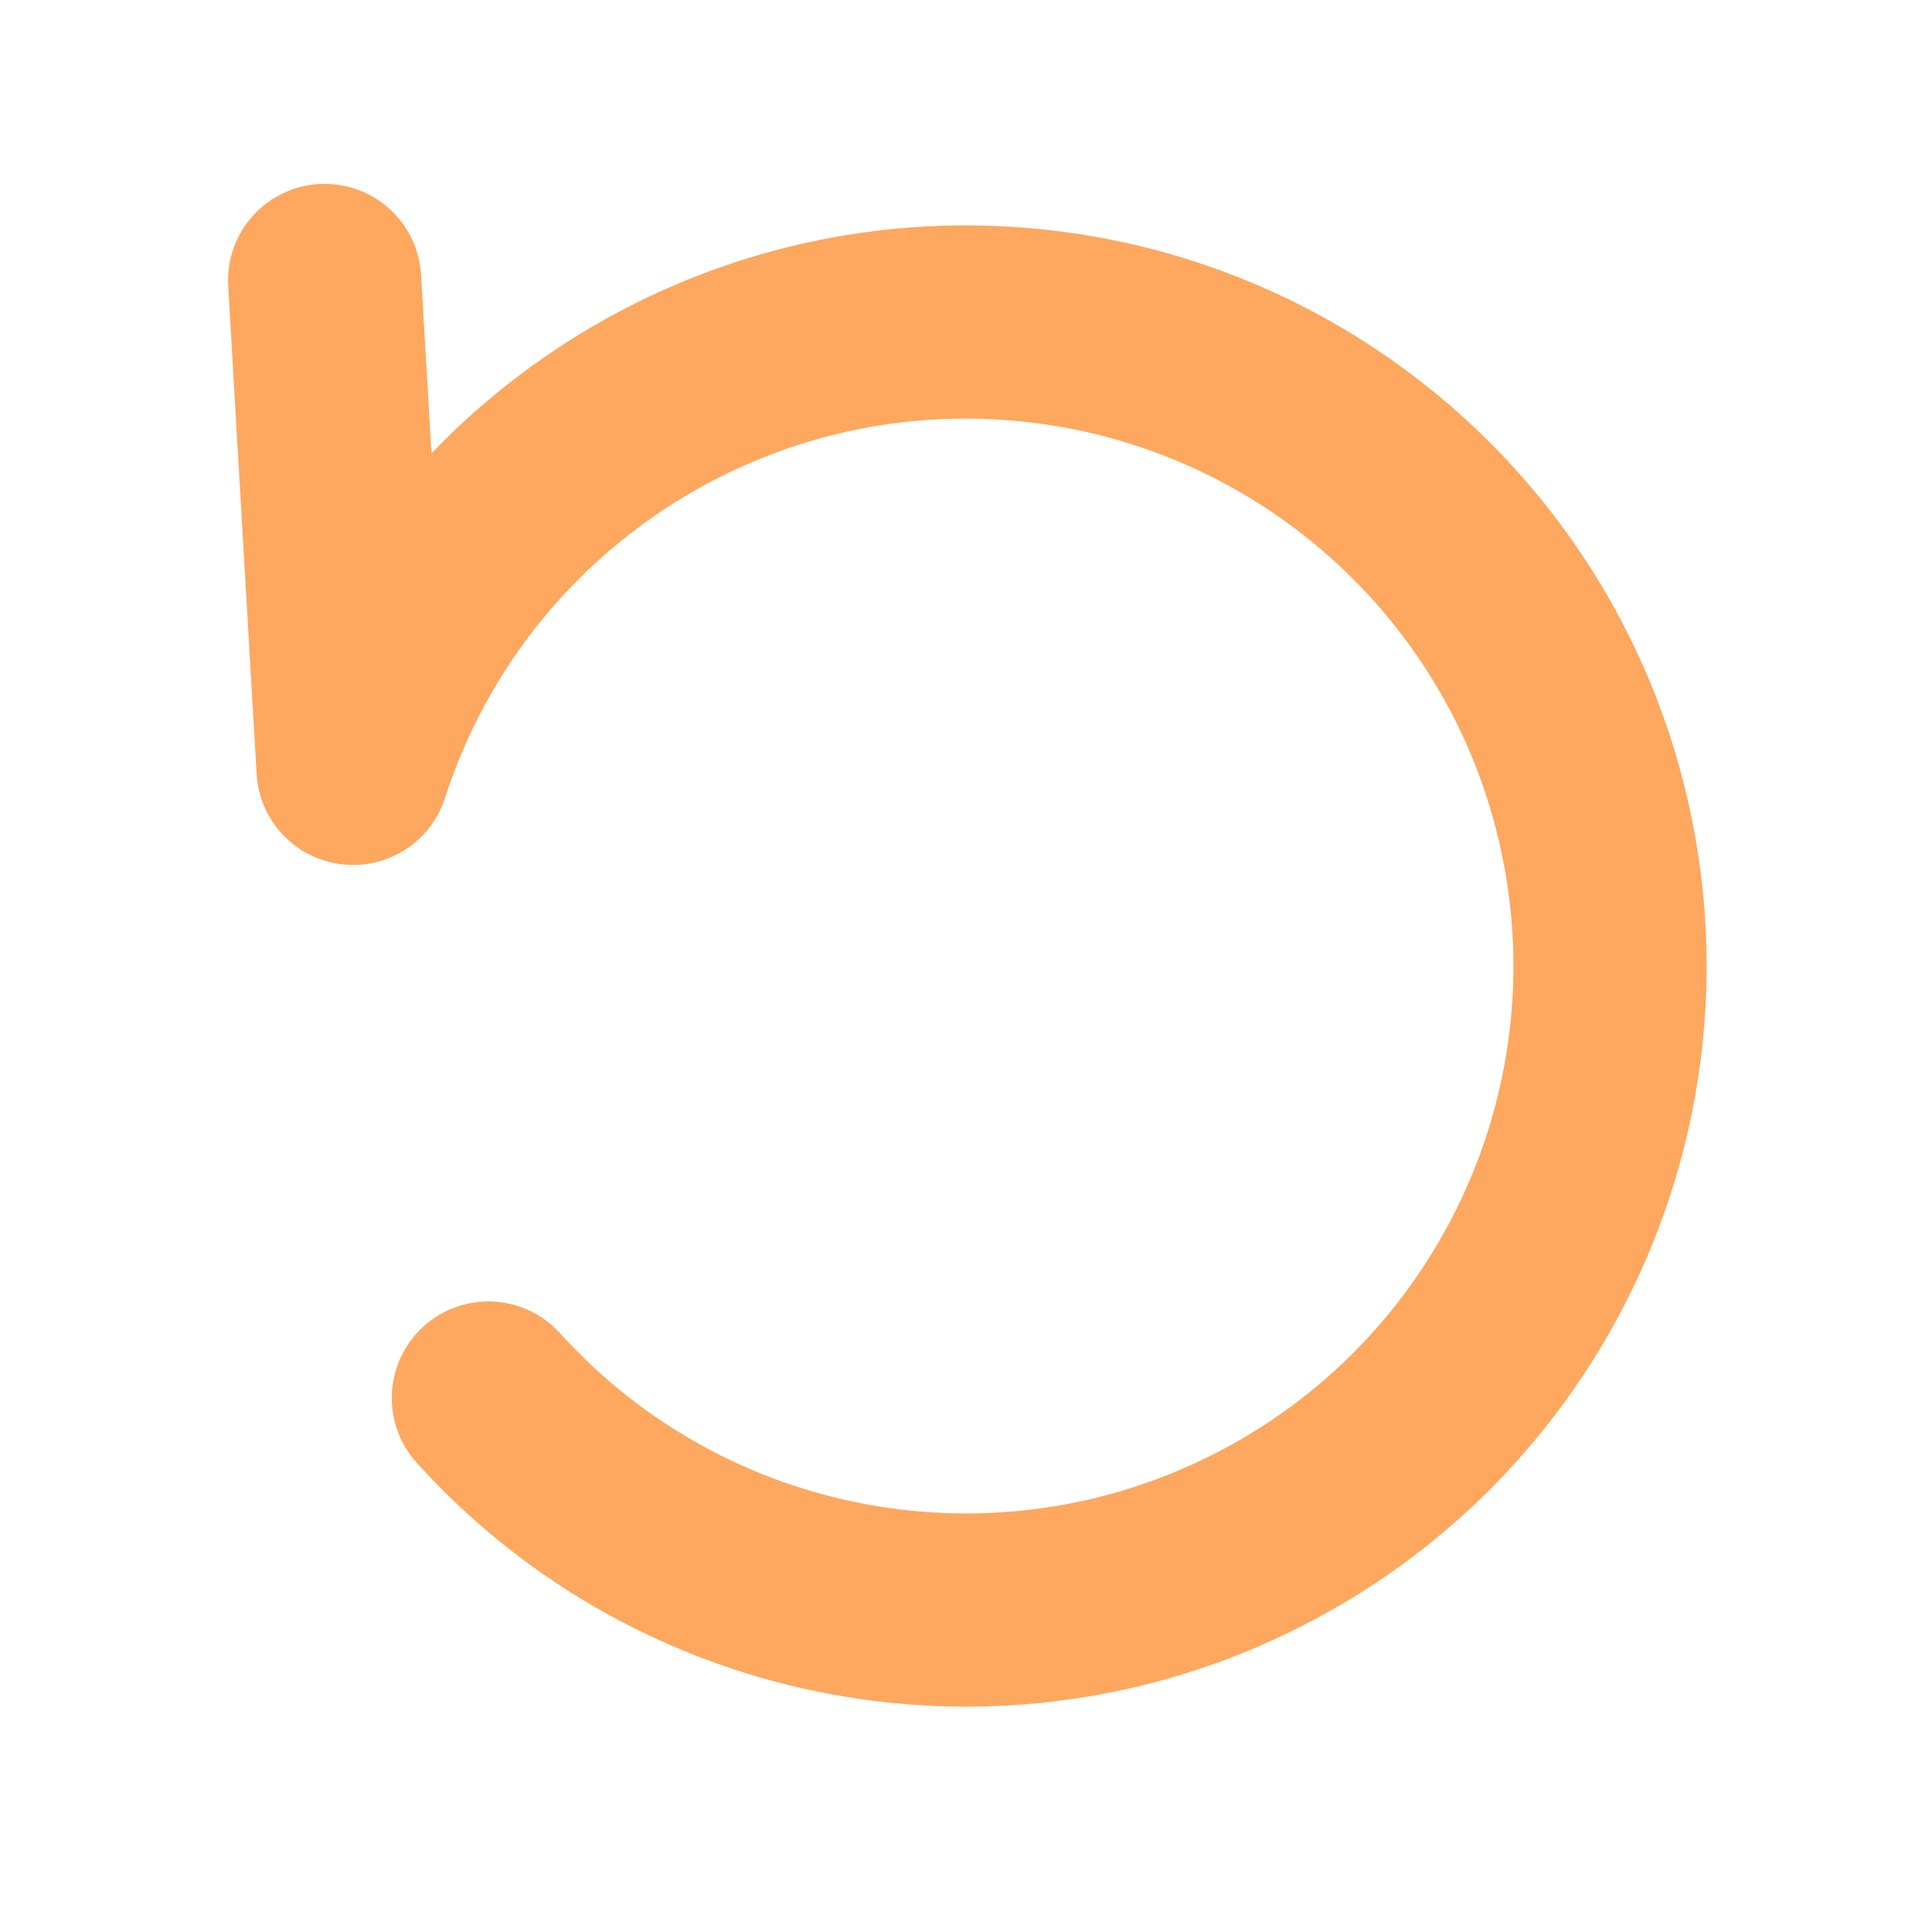 <?xml version="1.0" encoding="UTF-8" standalone="no"?>
<!-- Created with Inkscape (http://www.inkscape.org/) -->

<svg
   width="120"
   height="120"
   viewBox="0 0 31.75 31.75"
   version="1.1"
   id="svg1617"
   inkscape:version="1.2.2 (b0a8486541, 2022-12-01)"
   sodipodi:docname="refresh.svg"
   xmlns:inkscape="http://www.inkscape.org/namespaces/inkscape"
   xmlns:sodipodi="http://sodipodi.sourceforge.net/DTD/sodipodi-0.dtd"
   xmlns="http://www.w3.org/2000/svg"
   xmlns:svg="http://www.w3.org/2000/svg">
  <sodipodi:namedview
     id="namedview1619"
     pagecolor="#505050"
     bordercolor="#eeeeee"
     borderopacity="1"
     inkscape:showpageshadow="0"
     inkscape:pageopacity="0"
     inkscape:pagecheckerboard="0"
     inkscape:deskcolor="#505050"
     inkscape:document-units="mm"
     showgrid="true"
     inkscape:zoom="2.3786088"
     inkscape:cx="44.774071"
     inkscape:cy="34.68414"
     inkscape:window-width="1440"
     inkscape:window-height="853"
     inkscape:window-x="0"
     inkscape:window-y="0"
     inkscape:window-maximized="1"
     inkscape:current-layer="layer1">
    <inkscape:grid
       type="xygrid"
       id="grid1738"
       spacingx="2.646"
       spacingy="2.646"
       units="px" />
  </sodipodi:namedview>
  <defs
     id="defs1614" />
  <g
     inkscape:label="Layer 1"
     inkscape:groupmode="layer"
     id="layer1">
    <path
       id="path1870"
       style="fill:none;stroke:#fea75f;stroke-width:3.175;stroke-linecap:round;stroke-linejoin:round;stroke-miterlimit:0"
       d="m 8.026,22.975 c 3.213,3.552 8.412,4.504 12.675,2.319 4.263,-2.184 6.527,-6.96 5.521,-11.643 C 25.215,8.968 21.189,5.545 16.405,5.305 11.621,5.065 7.272,8.069 5.802,12.627 L 5.335,4.609"
       sodipodi:nodetypes="cssscc"
       inkscape:transform-center-x="-0.021985796"
       inkscape:transform-center-y="-0.34101798" />
  </g>
</svg>
